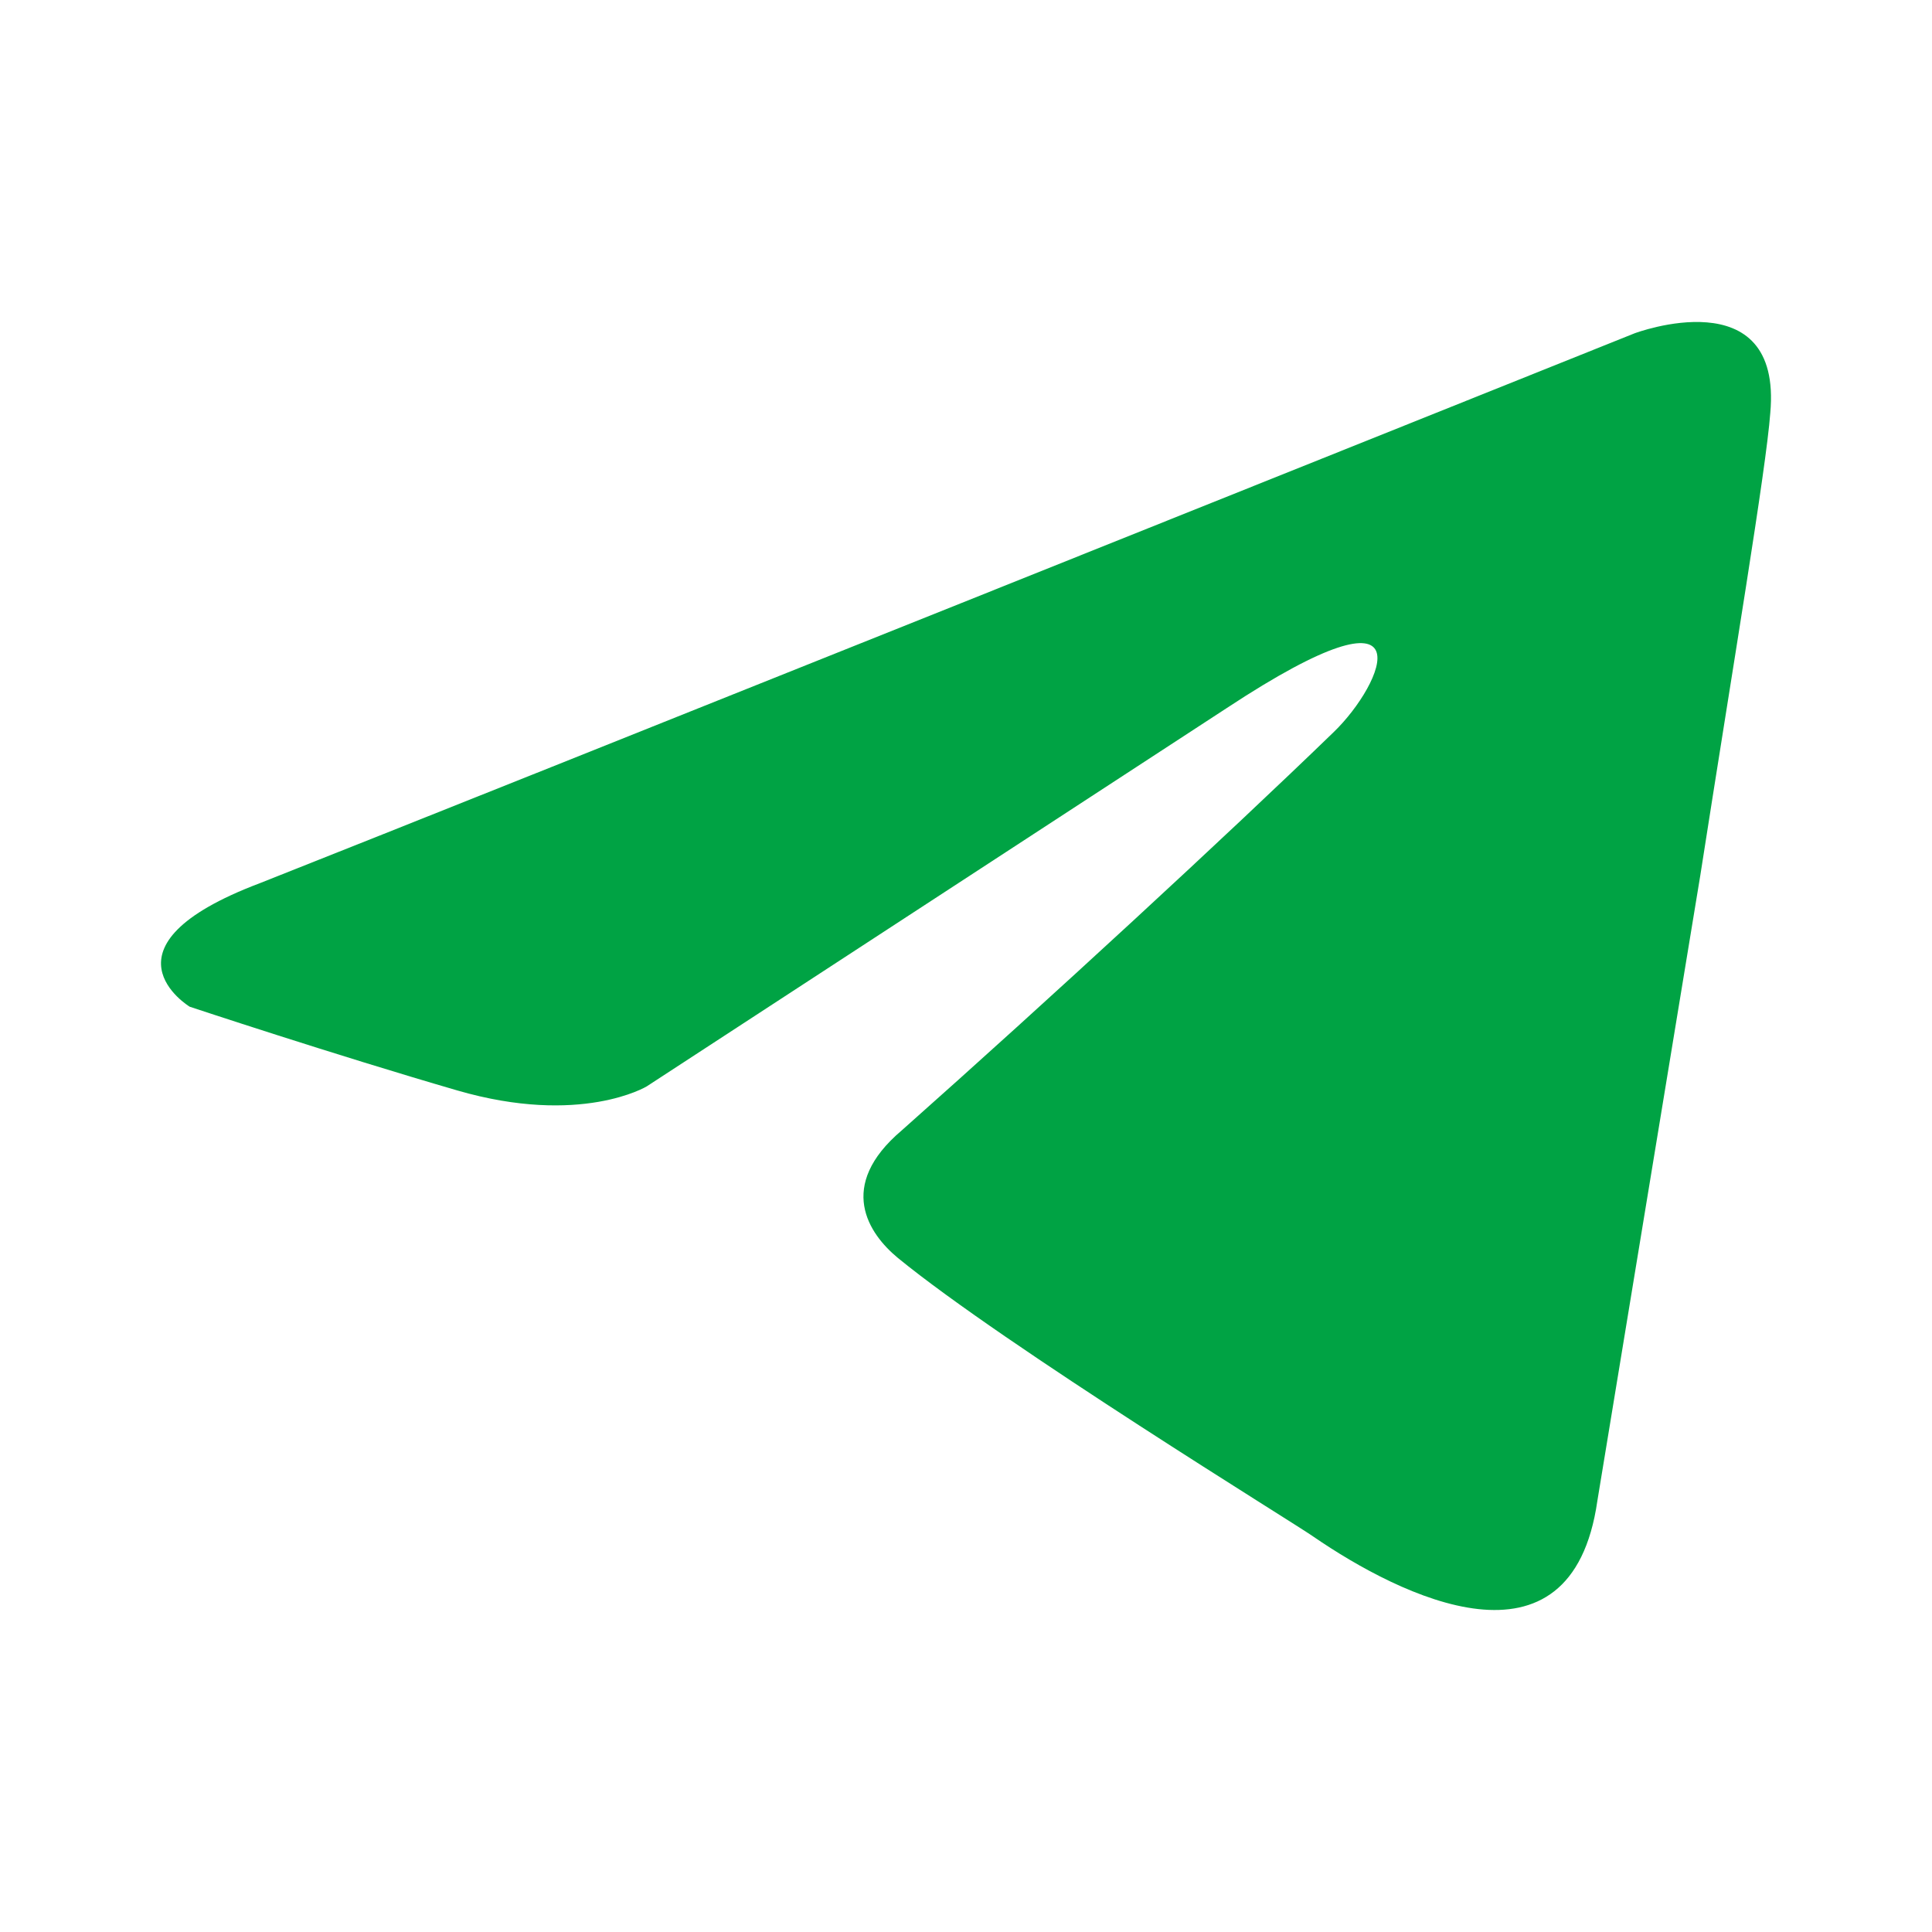 <svg width="24" height="24" viewBox="0 0 24 24" fill="none" xmlns="http://www.w3.org/2000/svg">
<path d="M20.304 4.141C17.665 5.199 6.352 9.735 3.226 10.972C1.13 11.764 2.357 12.506 2.357 12.506C2.357 12.506 4.146 13.1 5.681 13.546C7.214 13.991 8.033 13.496 8.033 13.496L15.242 8.794C17.798 7.111 17.185 8.497 16.571 9.091C15.242 10.378 13.043 12.407 11.203 14.041C10.384 14.734 10.793 15.328 11.152 15.625C12.481 16.714 16.111 18.941 16.316 19.089C17.396 19.83 19.52 20.895 19.843 18.644L21.122 10.873C21.531 8.25 21.94 5.824 21.991 5.131C22.144 3.448 20.304 4.141 20.304 4.141Z" fill="#00A344"/>
</svg>
